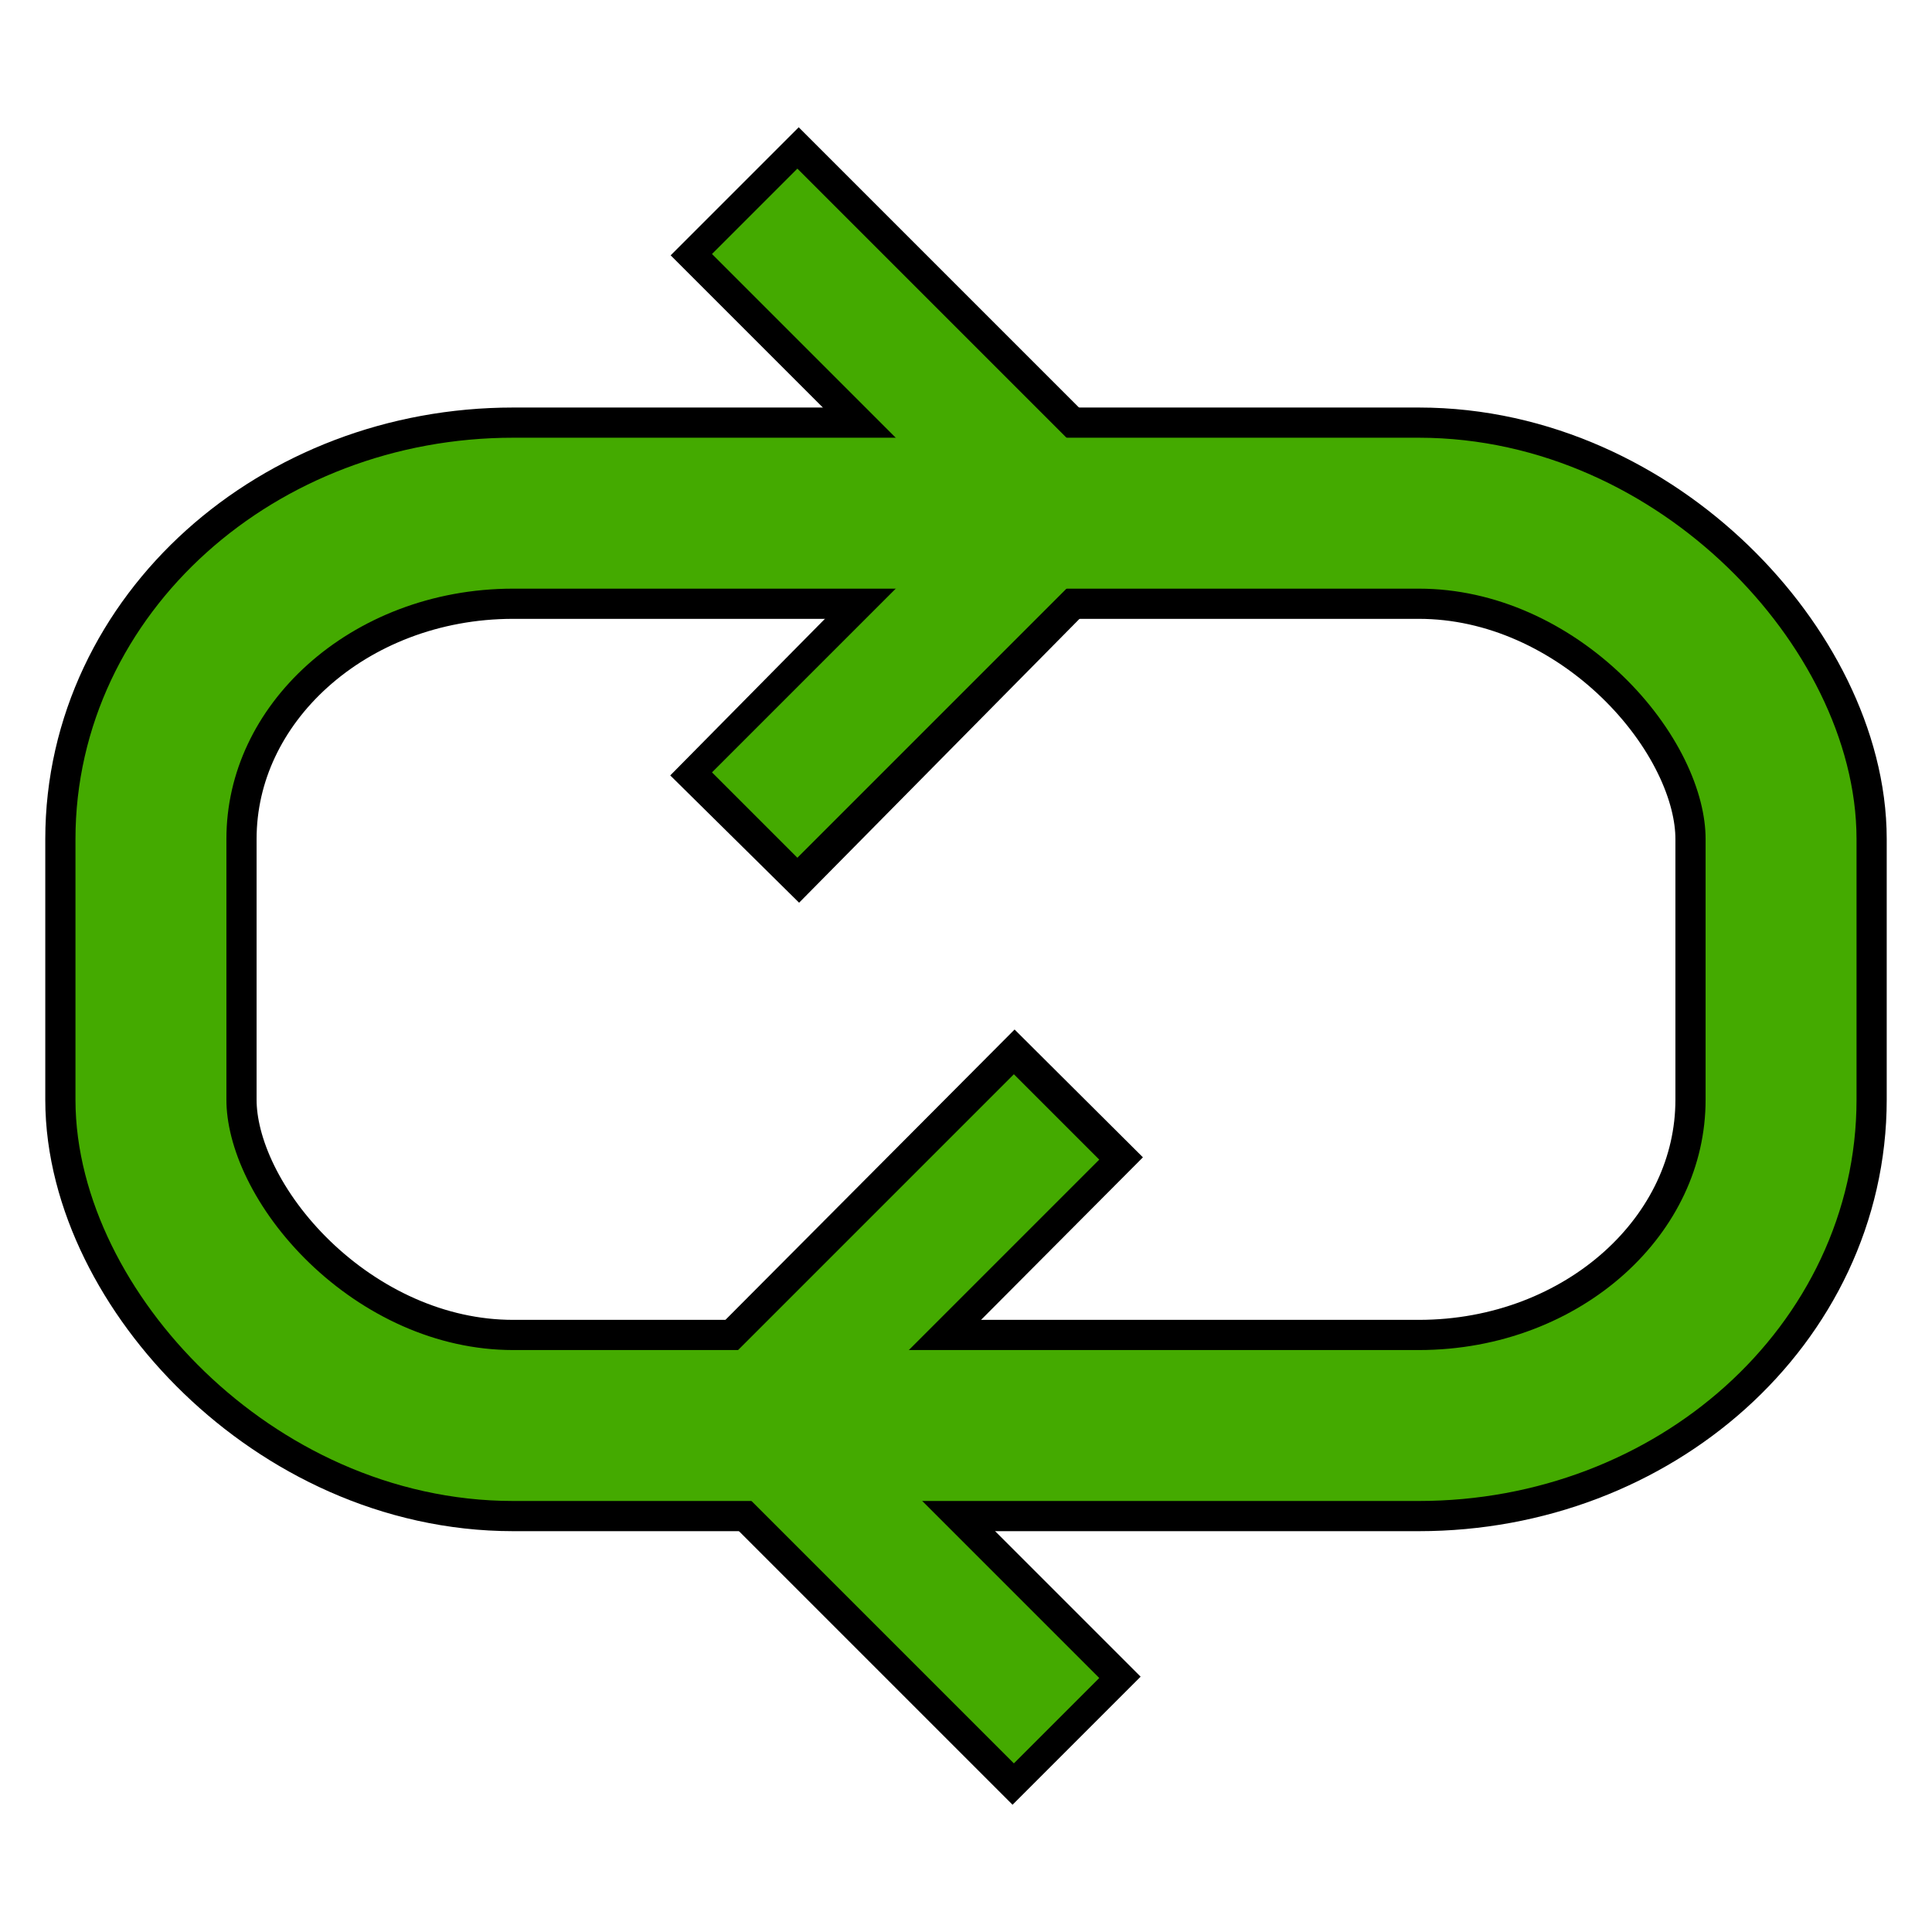 <?xml version="1.0" encoding="UTF-8"?>
<!-- Created with Inkscape (http://www.inkscape.org/) -->
<svg id="SVGRoot" width="64px" height="64px" version="1.1" viewBox="0 0 64 64" xmlns="http://www.w3.org/2000/svg" xmlns:cc="http://creativecommons.org/ns#" xmlns:dc="http://purl.org/dc/elements/1.1/" xmlns:rdf="http://www.w3.org/1999/02/22-rdf-syntax-ns#">
 <g fill="none">
  <g stroke="#000">
   <rect x="5" y="17" width="54" height="30.222" rx="12" ry="10.794" stroke-linecap="square" stroke-linejoin="round" stroke-width="7" style="paint-order:markers fill stroke"/>
   <path d="m35.735 36.221-10.735 10.779 10.663 10.663" stroke-width="6"/>
   <path d="m24.337 6.337 10.663 10.663-10.663 10.795" stroke-width="6"/>
  </g>
  <g stroke="#4a0">
   <rect x="5" y="17" width="54" height="30.222" rx="12" ry="10.794" stroke-linecap="square" stroke-linejoin="round" stroke-width="5" style="paint-order:markers fill stroke"/>
   <path d="m35 37-10 10 10 10" stroke-width="4"/>
   <path d="m25 7 10 10-10 10" stroke-width="4"/>
  </g>
 </g>
</svg>
